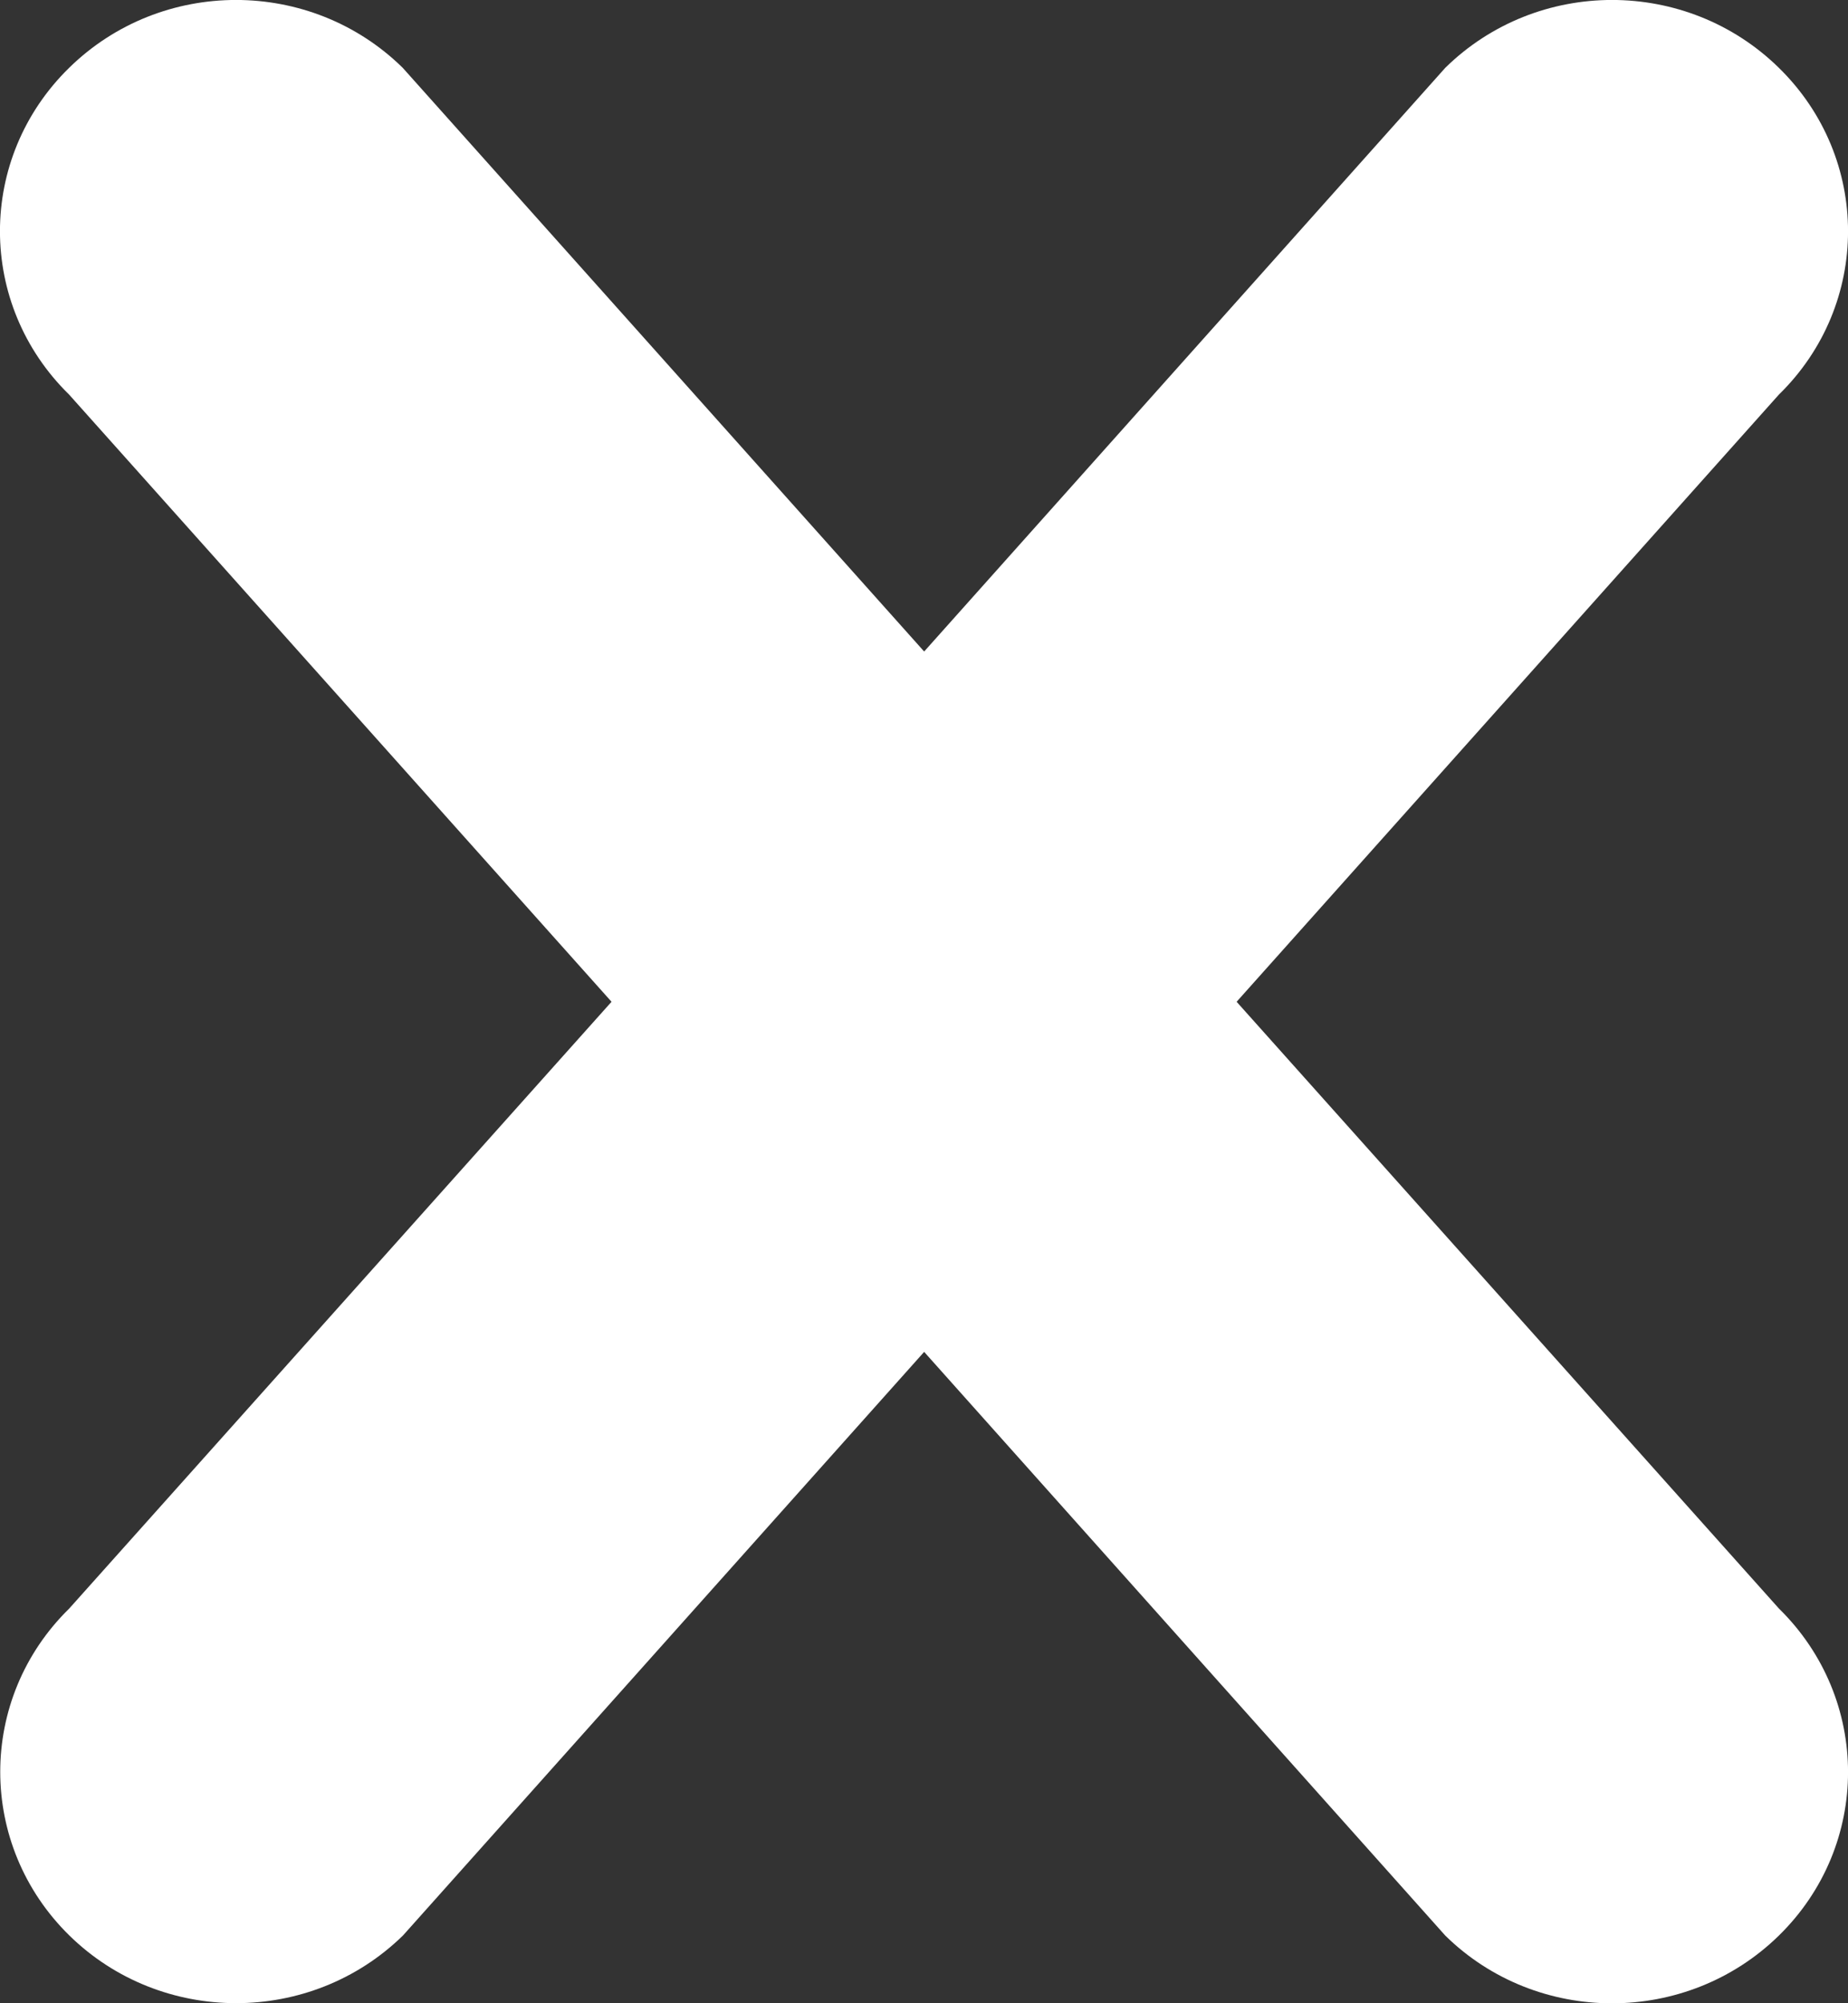 <?xml version="1.0" encoding="UTF-8" standalone="no"?>
<svg width="12px" height="13px" viewBox="0 0 12 13" version="1.1" xmlns="http://www.w3.org/2000/svg" xmlns:xlink="http://www.w3.org/1999/xlink">
    <rect x="0" y="0" width="12" height="13" fill="#333333" stroke="none"/>
    <!-- Generator: Sketch 3.8.3 (29802) - http://www.bohemiancoding.com/sketch -->
    <title>Artboard 1</title>
    <desc>Created with Sketch.</desc>
    <defs></defs>
    <g id="Page-1" stroke="none" stroke-width="1" fill="none" fill-rule="evenodd">
        <g id="cross" fill="#FFFFFF">
            <g id="Page-1">
                <g id="cross">
                    <path d="M11.551,12.561 C10.952,13.147 9.982,13.147 9.385,12.561 L6.001,8.773 L2.617,12.56 C2.018,13.146 1.048,13.146 0.45,12.56 C-0.148,11.973 -0.148,11.023 0.45,10.438 L3.971,6.501 L0.449,2.561 C-0.15,1.975 -0.15,1.026 0.449,0.44 C1.048,-0.147 2.017,-0.147 2.615,0.44 L6.001,4.228 L9.385,0.44 C9.983,-0.147 10.952,-0.147 11.551,0.44 C12.15,1.026 12.15,1.976 11.551,2.561 L8.03,6.501 L11.551,10.438 C12.15,11.025 12.15,11.975 11.551,12.561 L11.551,12.561 L11.551,12.561 Z" id="Shape"></path>
                </g>
            </g>
        </g>
        <g id="Artboard-1"></g>
    </g>
</svg>